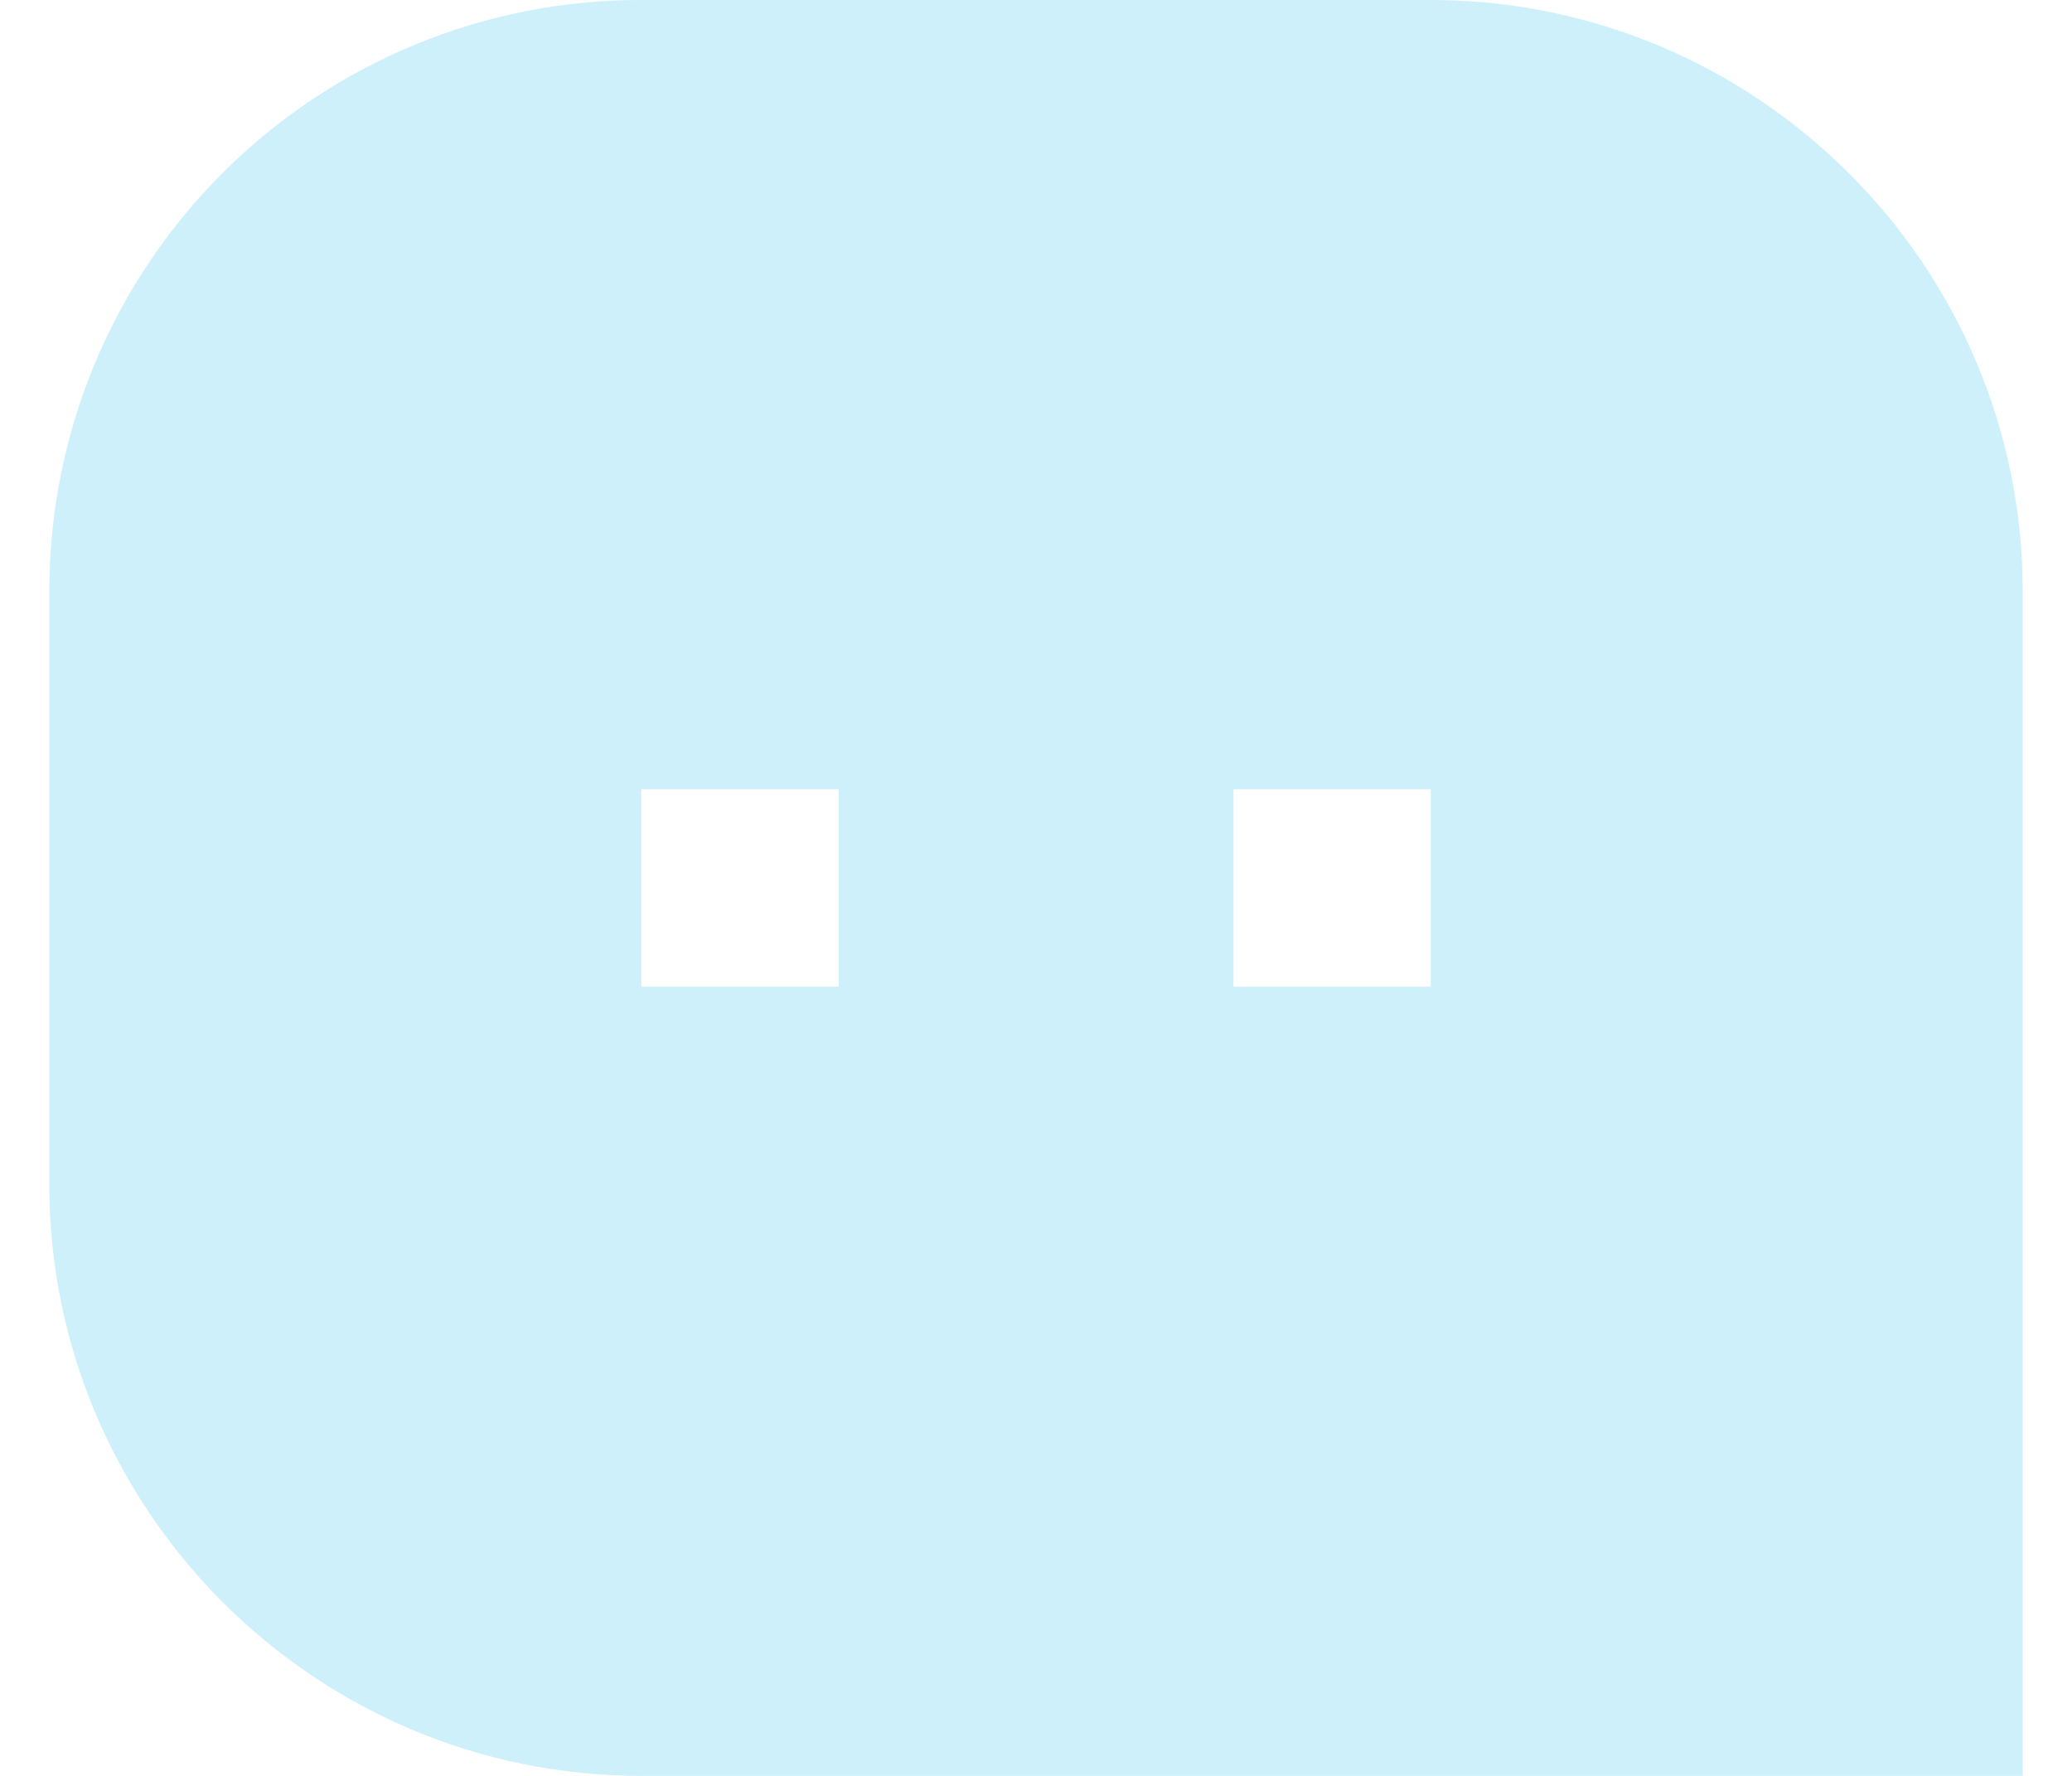 <svg width="14" height="12" viewBox="0 0 14 12" fill="none" xmlns="http://www.w3.org/2000/svg">
<path d="M0.333 3.996C0.333 3.471 0.436 2.951 0.637 2.465C0.838 1.98 1.133 1.539 1.505 1.168C1.876 0.797 2.317 0.503 2.803 0.302C3.288 0.102 3.808 -0.001 4.333 5.56683e-06H9.667C11.876 5.56683e-06 13.667 1.797 13.667 3.996V12H4.333C2.125 12 0.333 10.203 0.333 8.004V3.996ZM8.334 5.333V6.667H9.667V5.333H8.334ZM4.333 5.333V6.667H5.667V5.333H4.333Z" fill="#C9EEFA" fill-opacity="0.9"/>
</svg>
